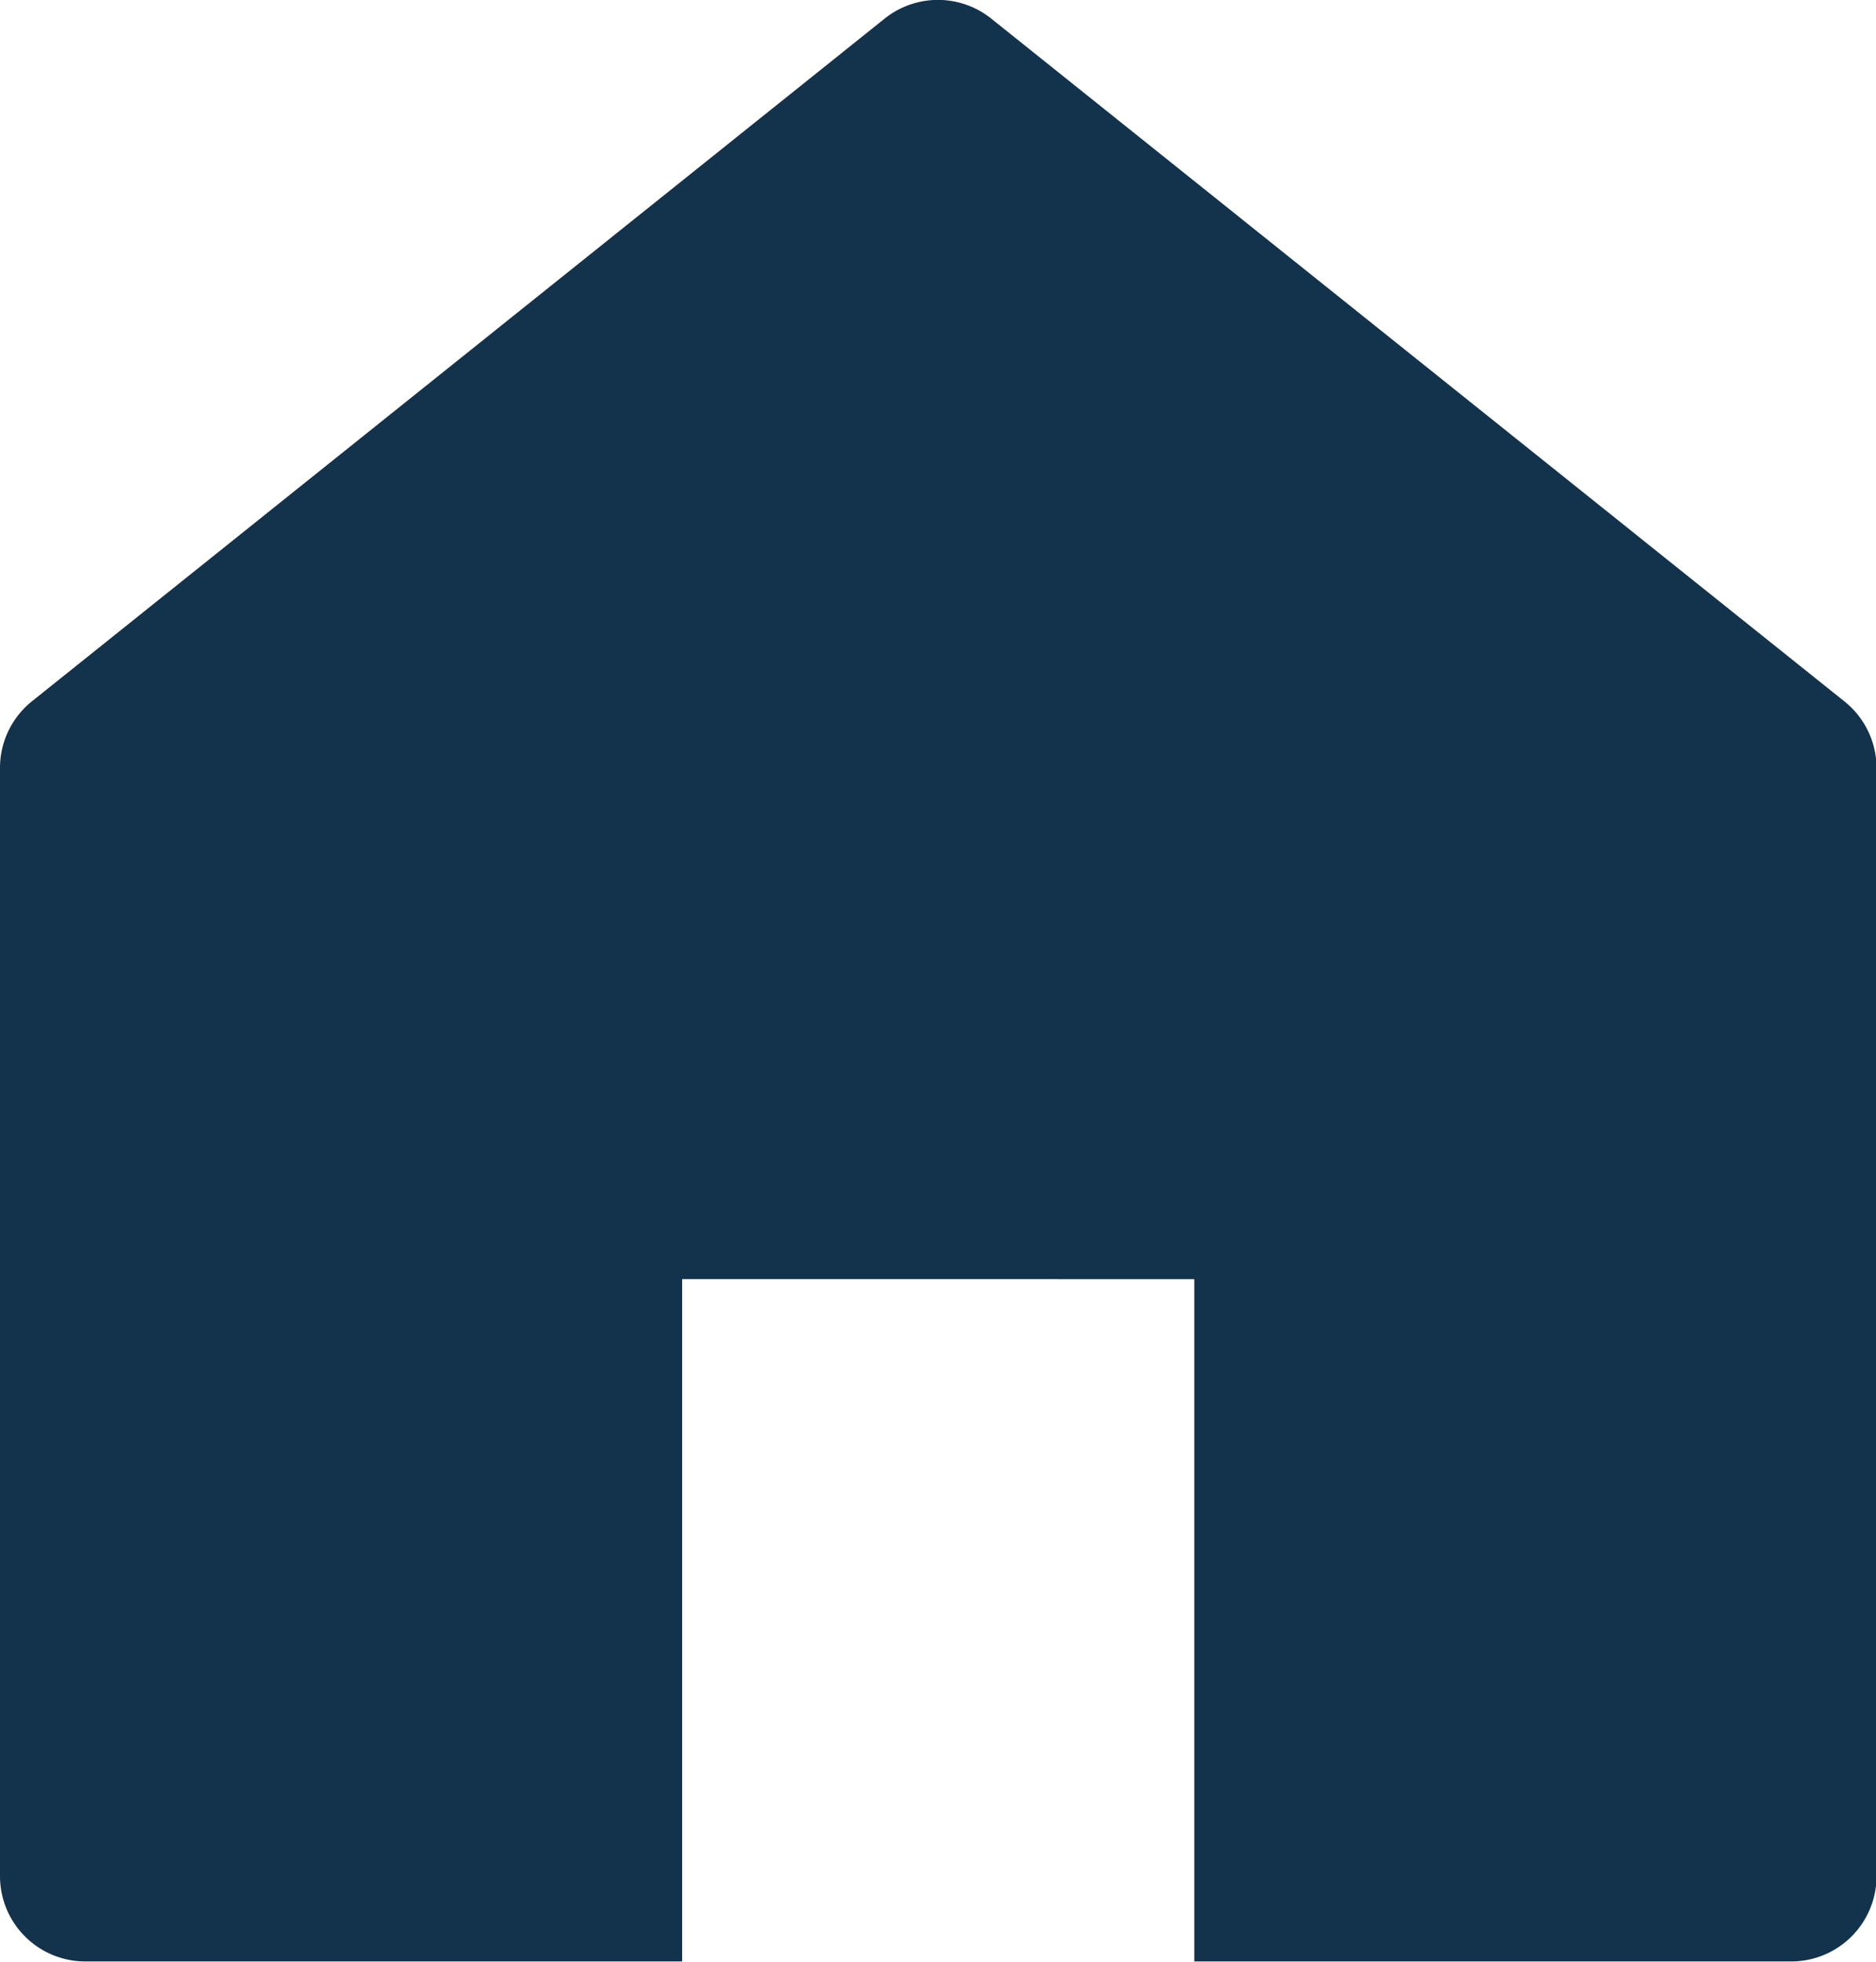 <svg xmlns="http://www.w3.org/2000/svg" width="17.436" height="18.229" viewBox="0 0 17.436 18.229">
  <defs>
    <style>
      .cls-1 {
        fill: #13324B;
      }
    </style>
  </defs>
  <g id="home-minimal" transform="translate(-1 0)">
    <path id="Path_4135" data-name="Path 4135" class="cls-1" d="M18.138,6.514,10.213.173a.793.793,0,0,0-.991,0L1.3,6.514a.793.793,0,0,0-.3.619v10.3a.793.793,0,0,0,.793.793H7.34v-6.34H12.1v6.34h5.548a.793.793,0,0,0,.793-.793V7.133A.793.793,0,0,0,18.138,6.514Z" transform="translate(0 0)"/>
  </g>
</svg>
